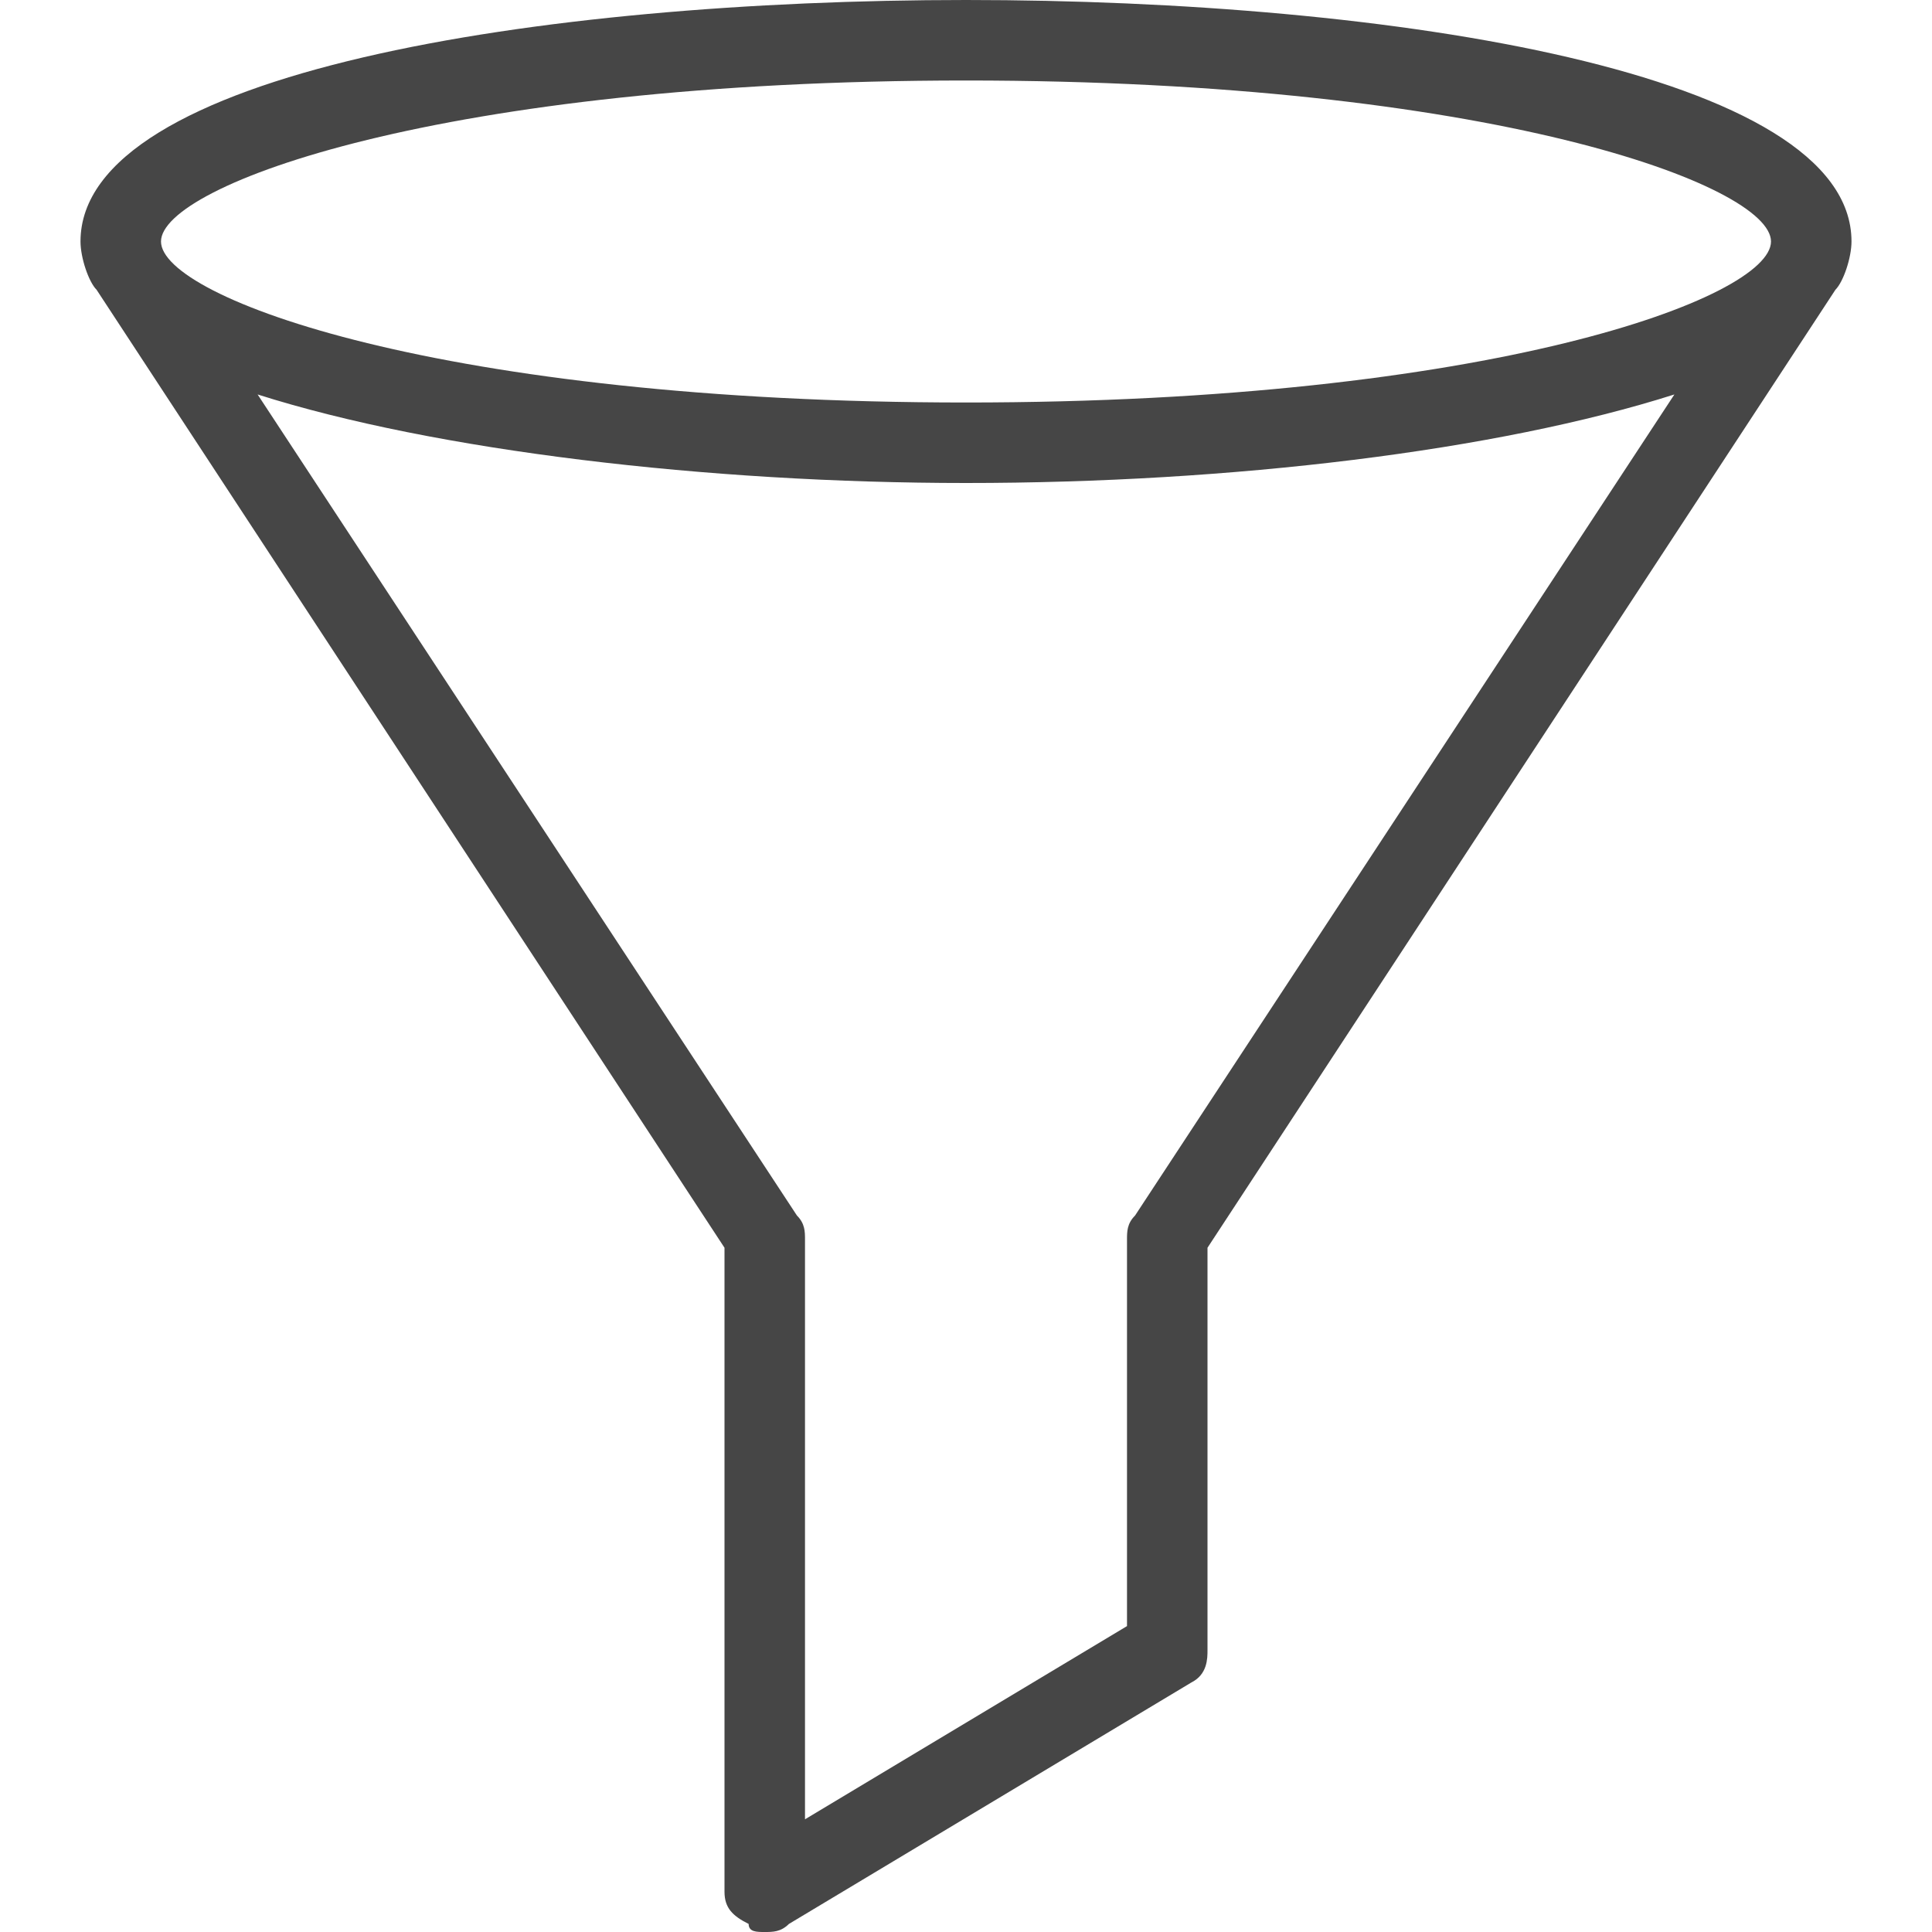 <svg version="1.1" id="Layer_1" xmlns="http://www.w3.org/2000/svg" xmlns:xlink="http://www.w3.org/1999/xlink" x="0px" y="0px"
	 viewBox="0 0 24 24" enable-background="new 0 0 24 24" xml:space="preserve">
<path class="aw-theme-iconOutline" fill="#464646" d="M23,3c0-2.1-5.7-3-11-3S1,0.9,1,3c0,0.2,0.1,0.5,0.2,0.6L9,15.5v8c0,0.2,0.1,0.3,0.3,0.4
	C9.3,24,9.4,24,9.5,24c0.1,0,0.2,0,0.3-0.1l5-3c0.2-0.1,0.2-0.3,0.2-0.4v-5l7.8-11.9C22.9,3.5,23,3.2,23,3z M12,1c6.5,0,10,1.3,10,2
	s-3.5,2-10,2S2,3.7,2,3S5.5,1,12,1z M14.1,15.1C14,15.2,14,15.3,14,15.4v4.8l-4,2.4v-7.2c0-0.1,0-0.2-0.1-0.3L3.2,4.9
	C5.4,5.6,8.8,6,12,6c3.3,0,6.6-0.4,8.8-1.1L14.1,15.1z"/>
</svg>
